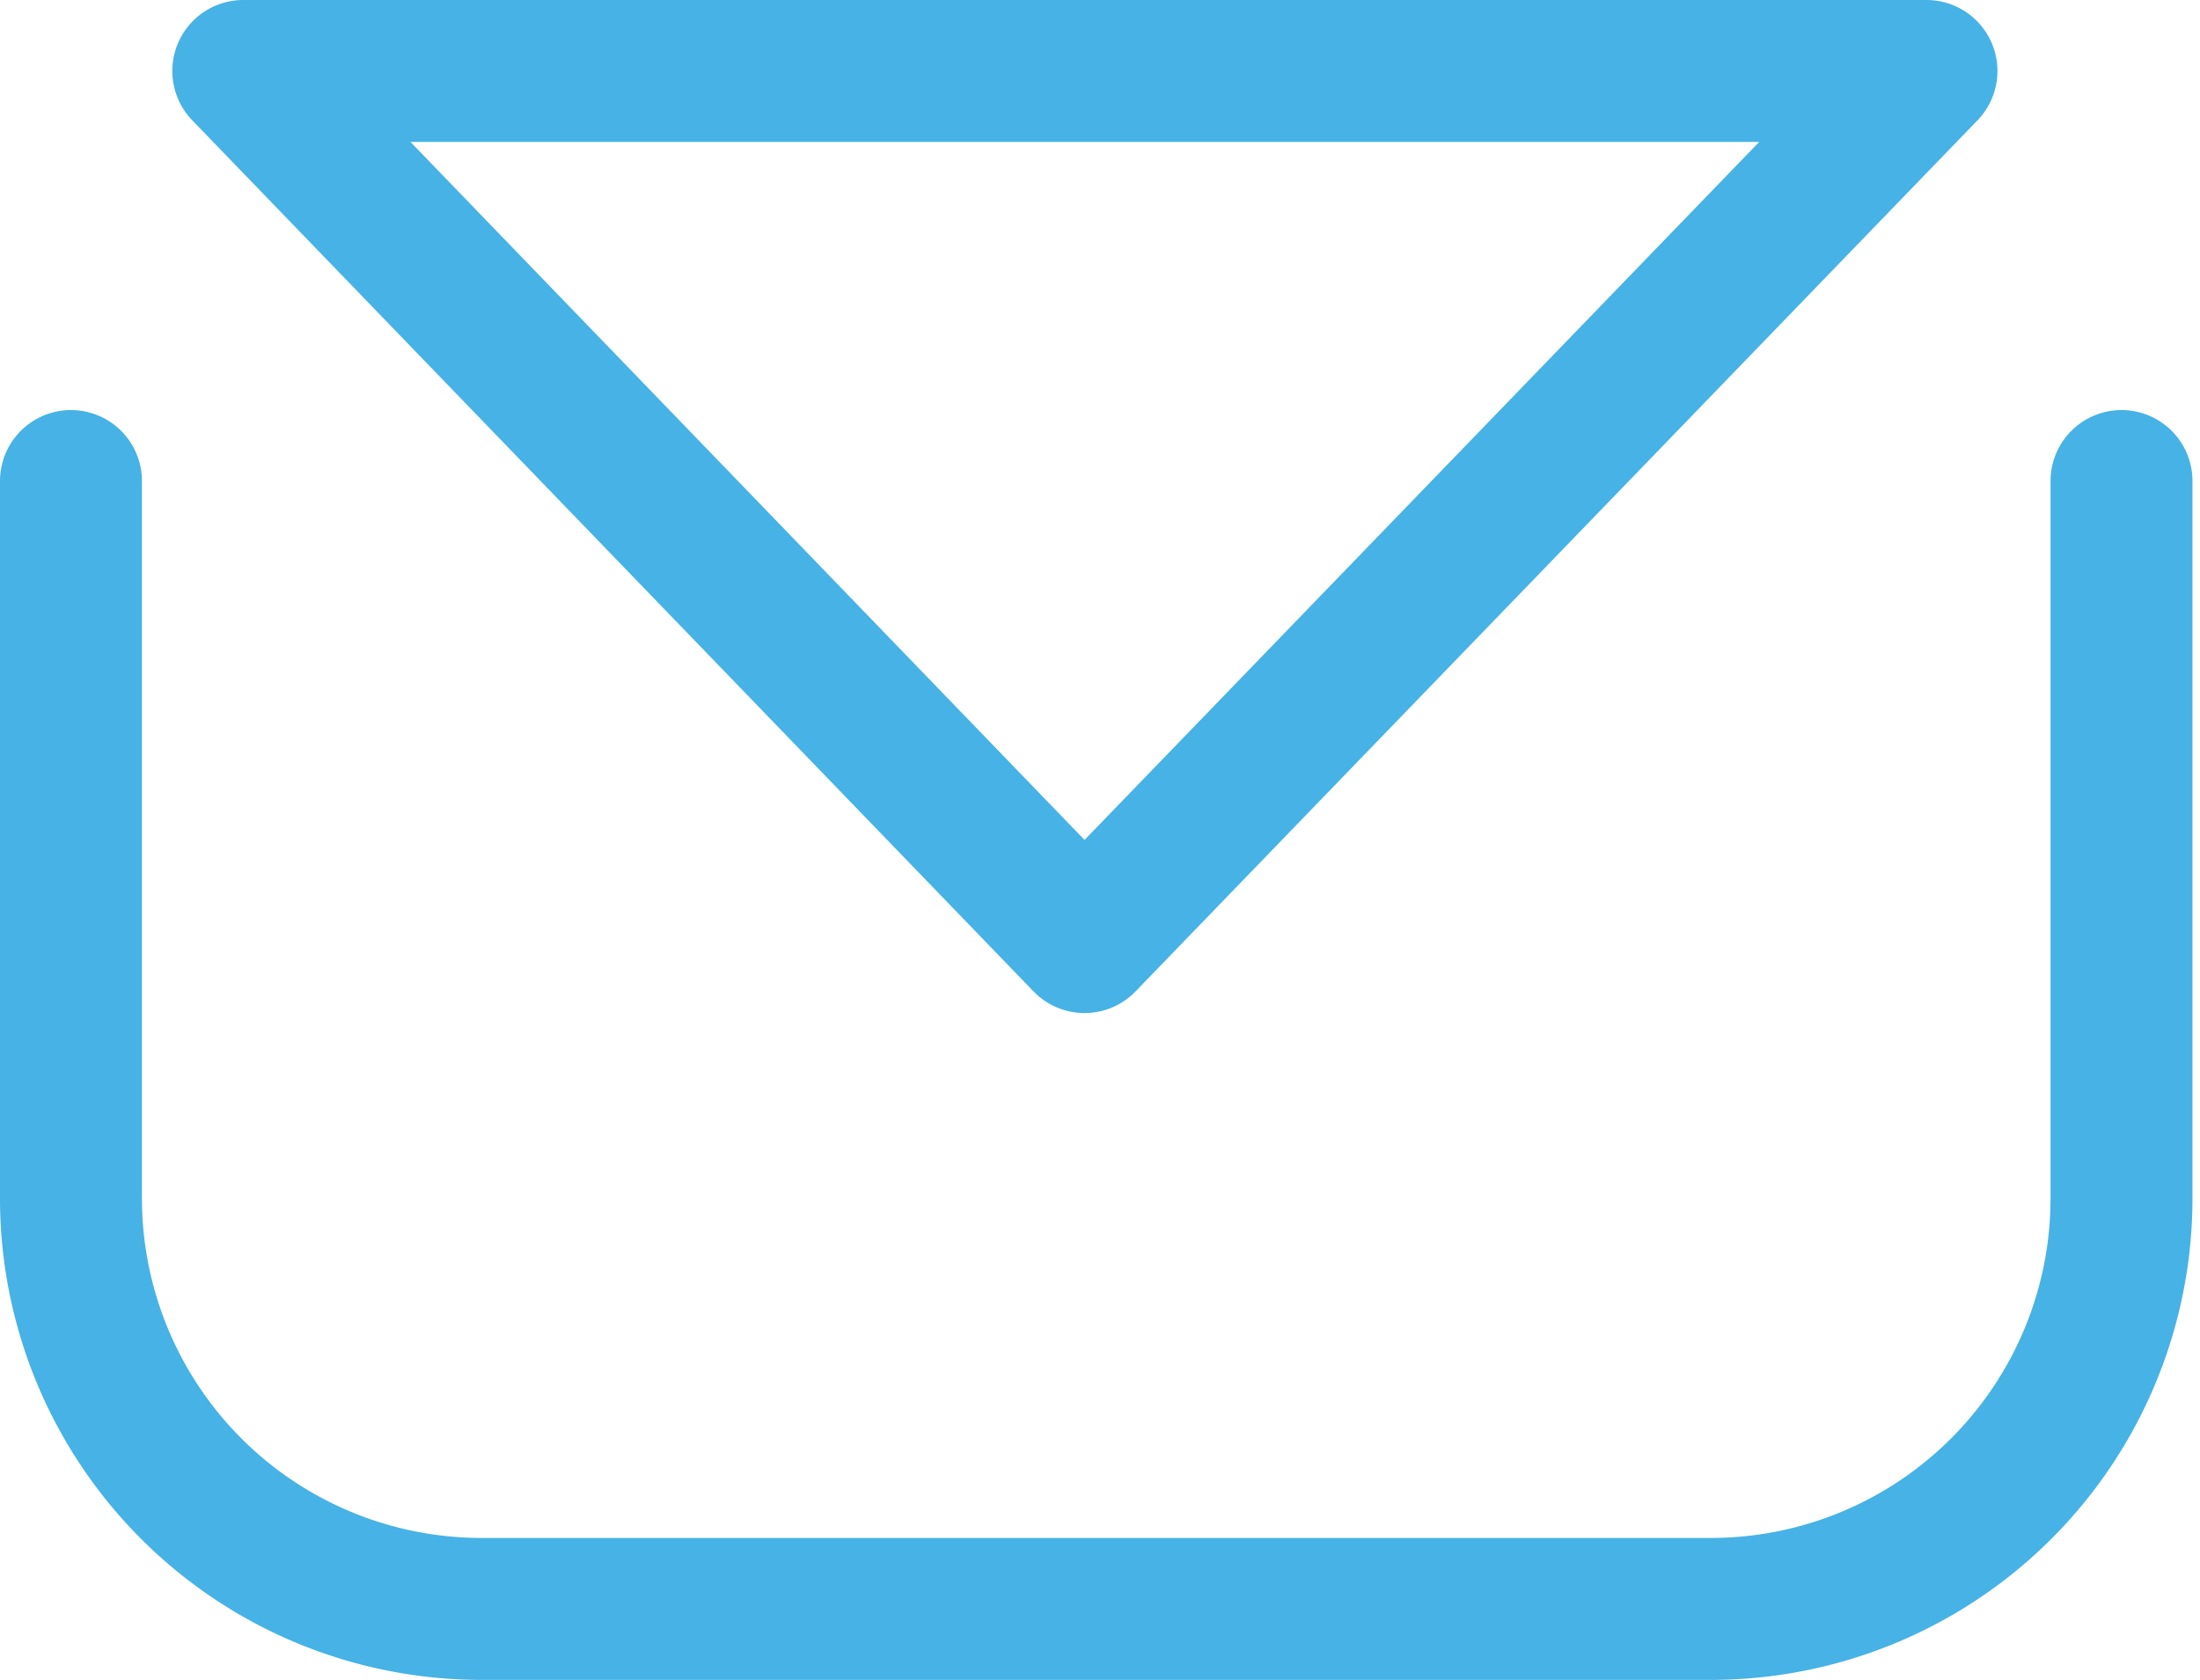 <svg xmlns="http://www.w3.org/2000/svg" width="15.5" height="11.836" viewBox="0 0 15.5 11.836">
    <g id="icon-mail" transform="translate(0.5 0.5)">
        <path id="path" d="M448.447,604v5.052a2.893,2.893,0,0,1-2.894,2.894h-8.66A2.893,2.893,0,0,1,434,609.052V604" transform="translate(-434 -601.111)" fill="none" stroke="#46b2e5" stroke-linecap="round" stroke-linejoin="round" stroke-width="1"/>
        <path id="path-2"  d="M438.2,600h9.339l-5.932,6.137L435.68,600Z" transform="translate(-434.466 -600)" fill="none" stroke="#46b2e5" stroke-linecap="round" stroke-linejoin="round" stroke-width="1"/>
    </g>
</svg>
